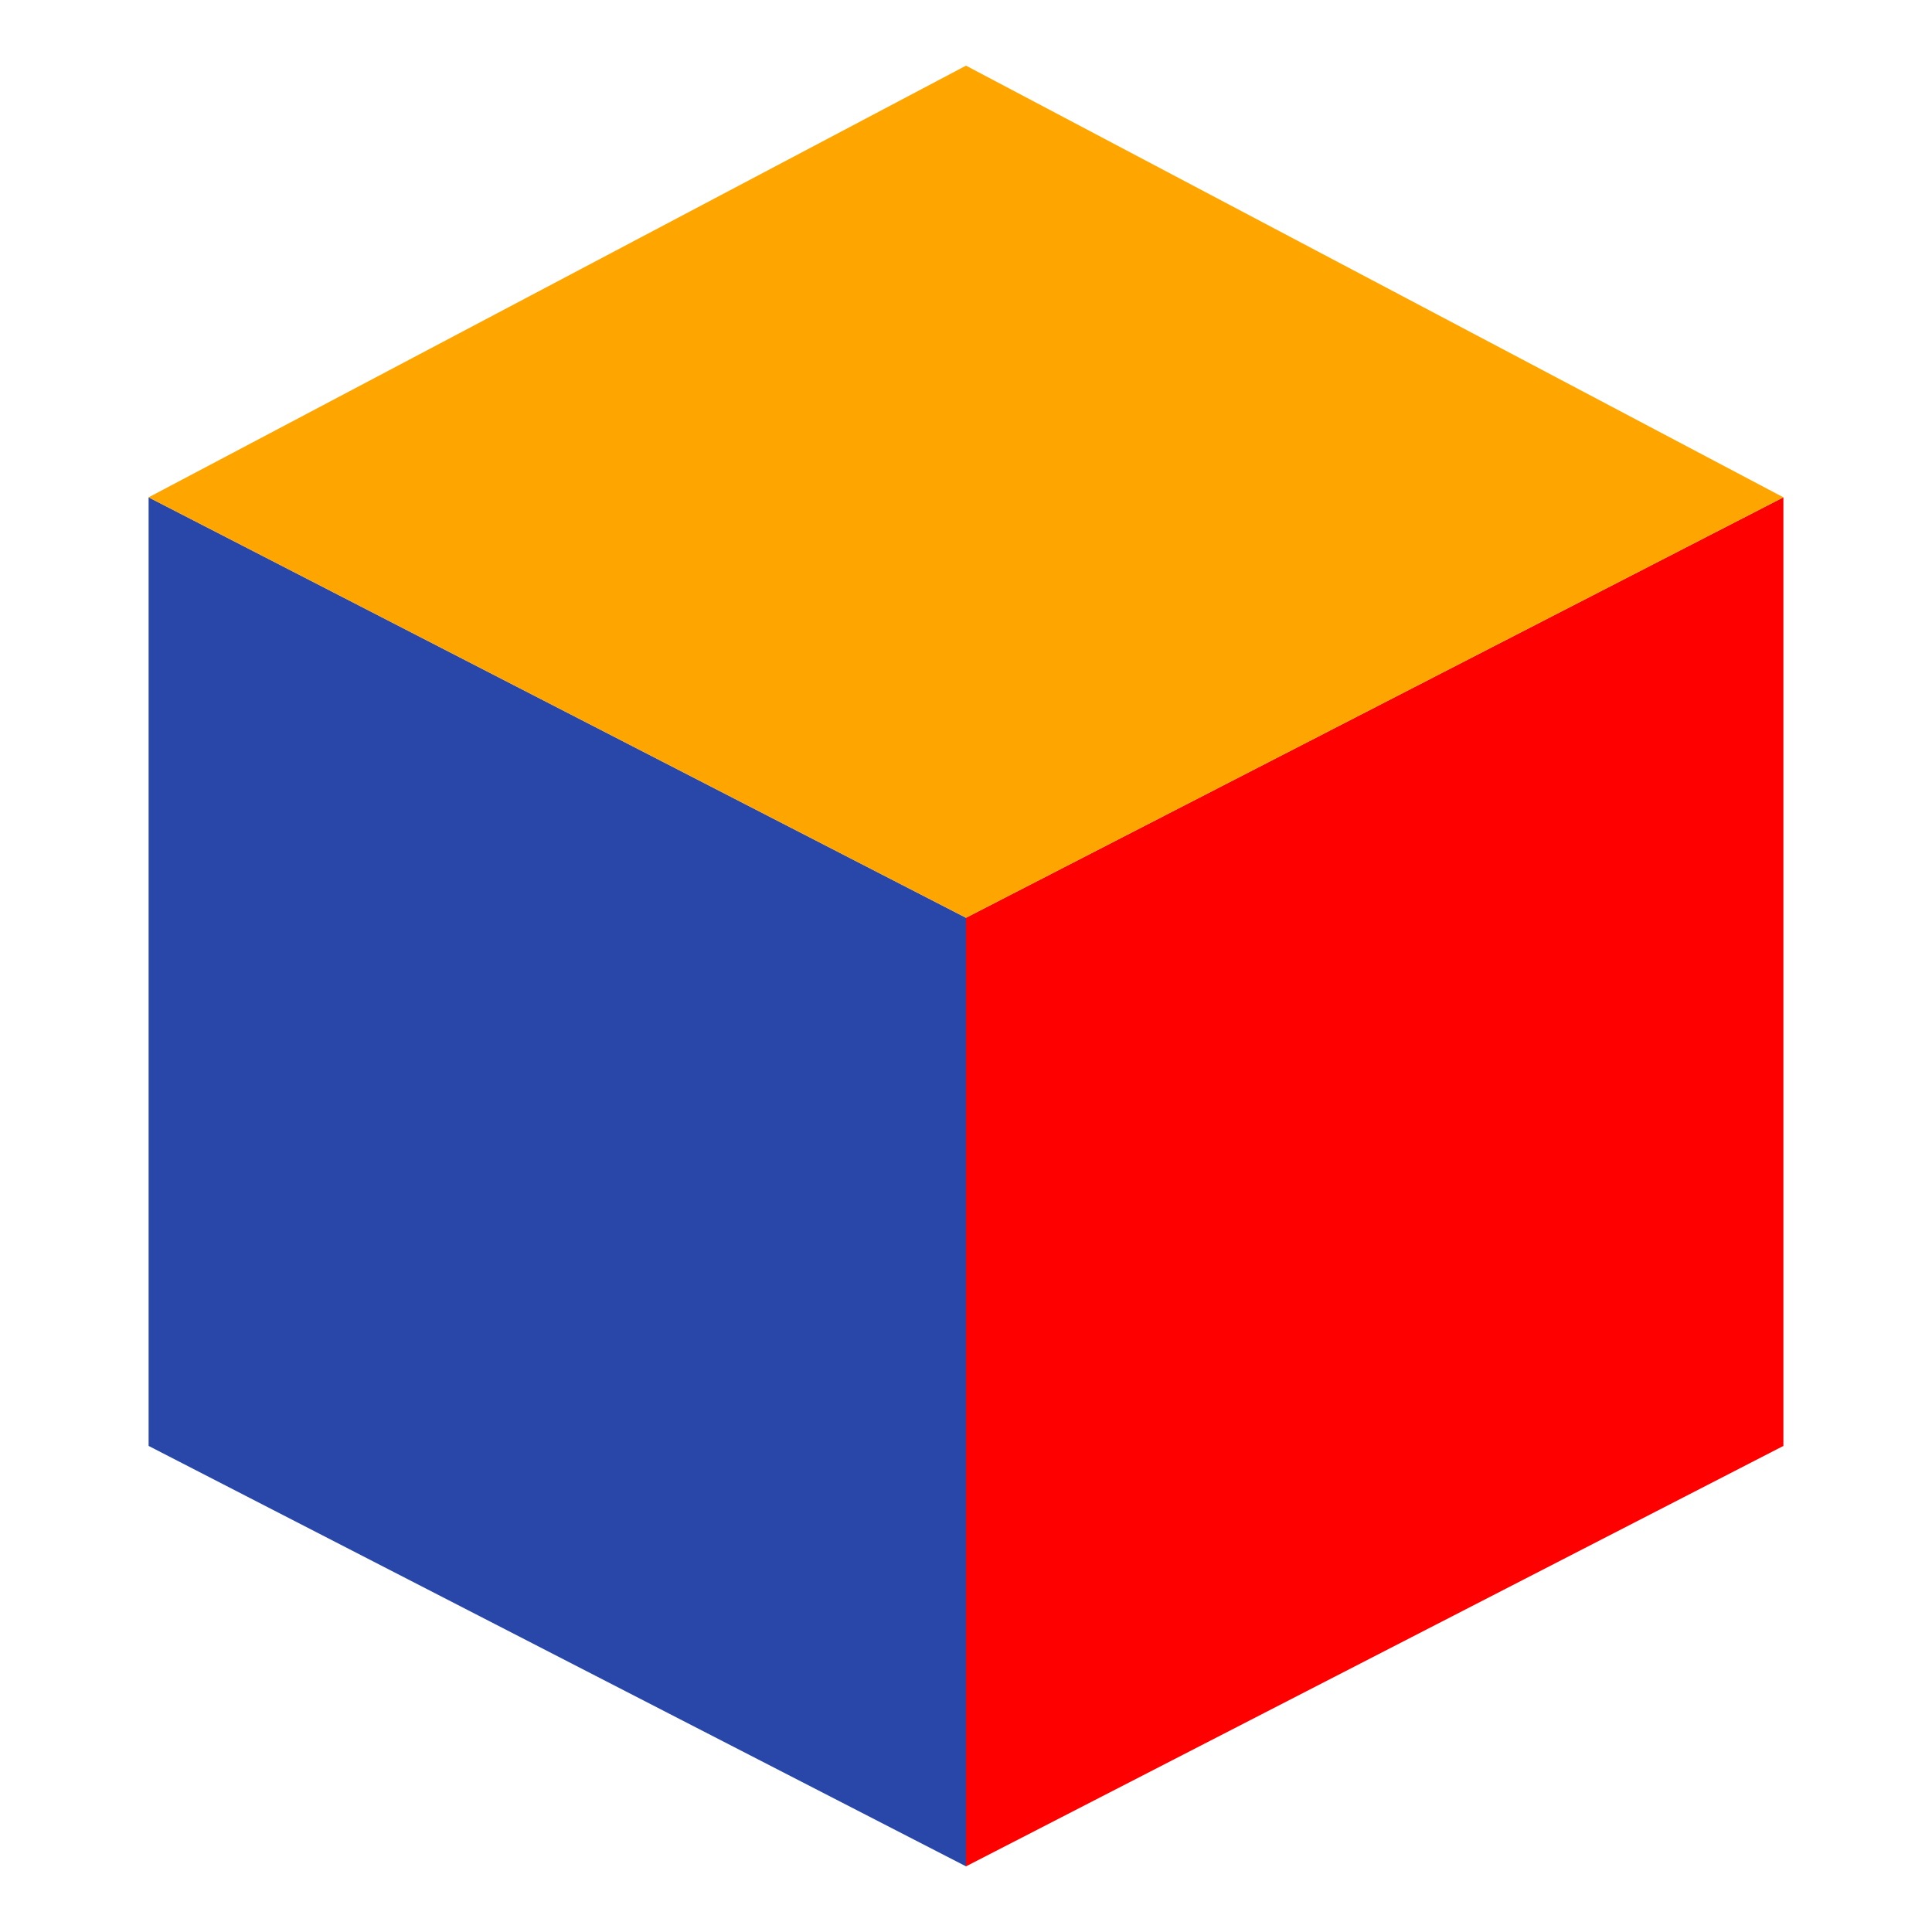 <?xml version="1.0" encoding="utf-8"?>
<!-- Generator: Adobe Illustrator 23.0.2, SVG Export Plug-In . SVG Version: 6.00 Build 0)  -->
<svg width="60" height="60" version="1.1" id="Layer_1" xmlns="http://www.w3.org/2000/svg" xmlns:xlink="http://www.w3.org/1999/xlink" x="0px" y="0px"
	 viewBox="200 200 1648 1648" style="enable-background:new 0 0 2048 2048;" xml:space="preserve">
<style type="text/css">
	.st0{fill:#2947A9;}
	.st1{fill:#ff0000;}
	.st2{fill:#ffa500;}
</style>
<g>
	<polygon class="st0" points="326.76,624.22 1024,982.85 1024,1792 326.76,1433.37"/>
	<polygon class="st1" points="1721.24,624.22 1024,982.85 1024,1792 1721.24,1433.37"/>
	<polygon class="st2" points="326.75,624.23 1024,256 1721.25,624.23 1024,982.85"/>
</g>
</svg>
